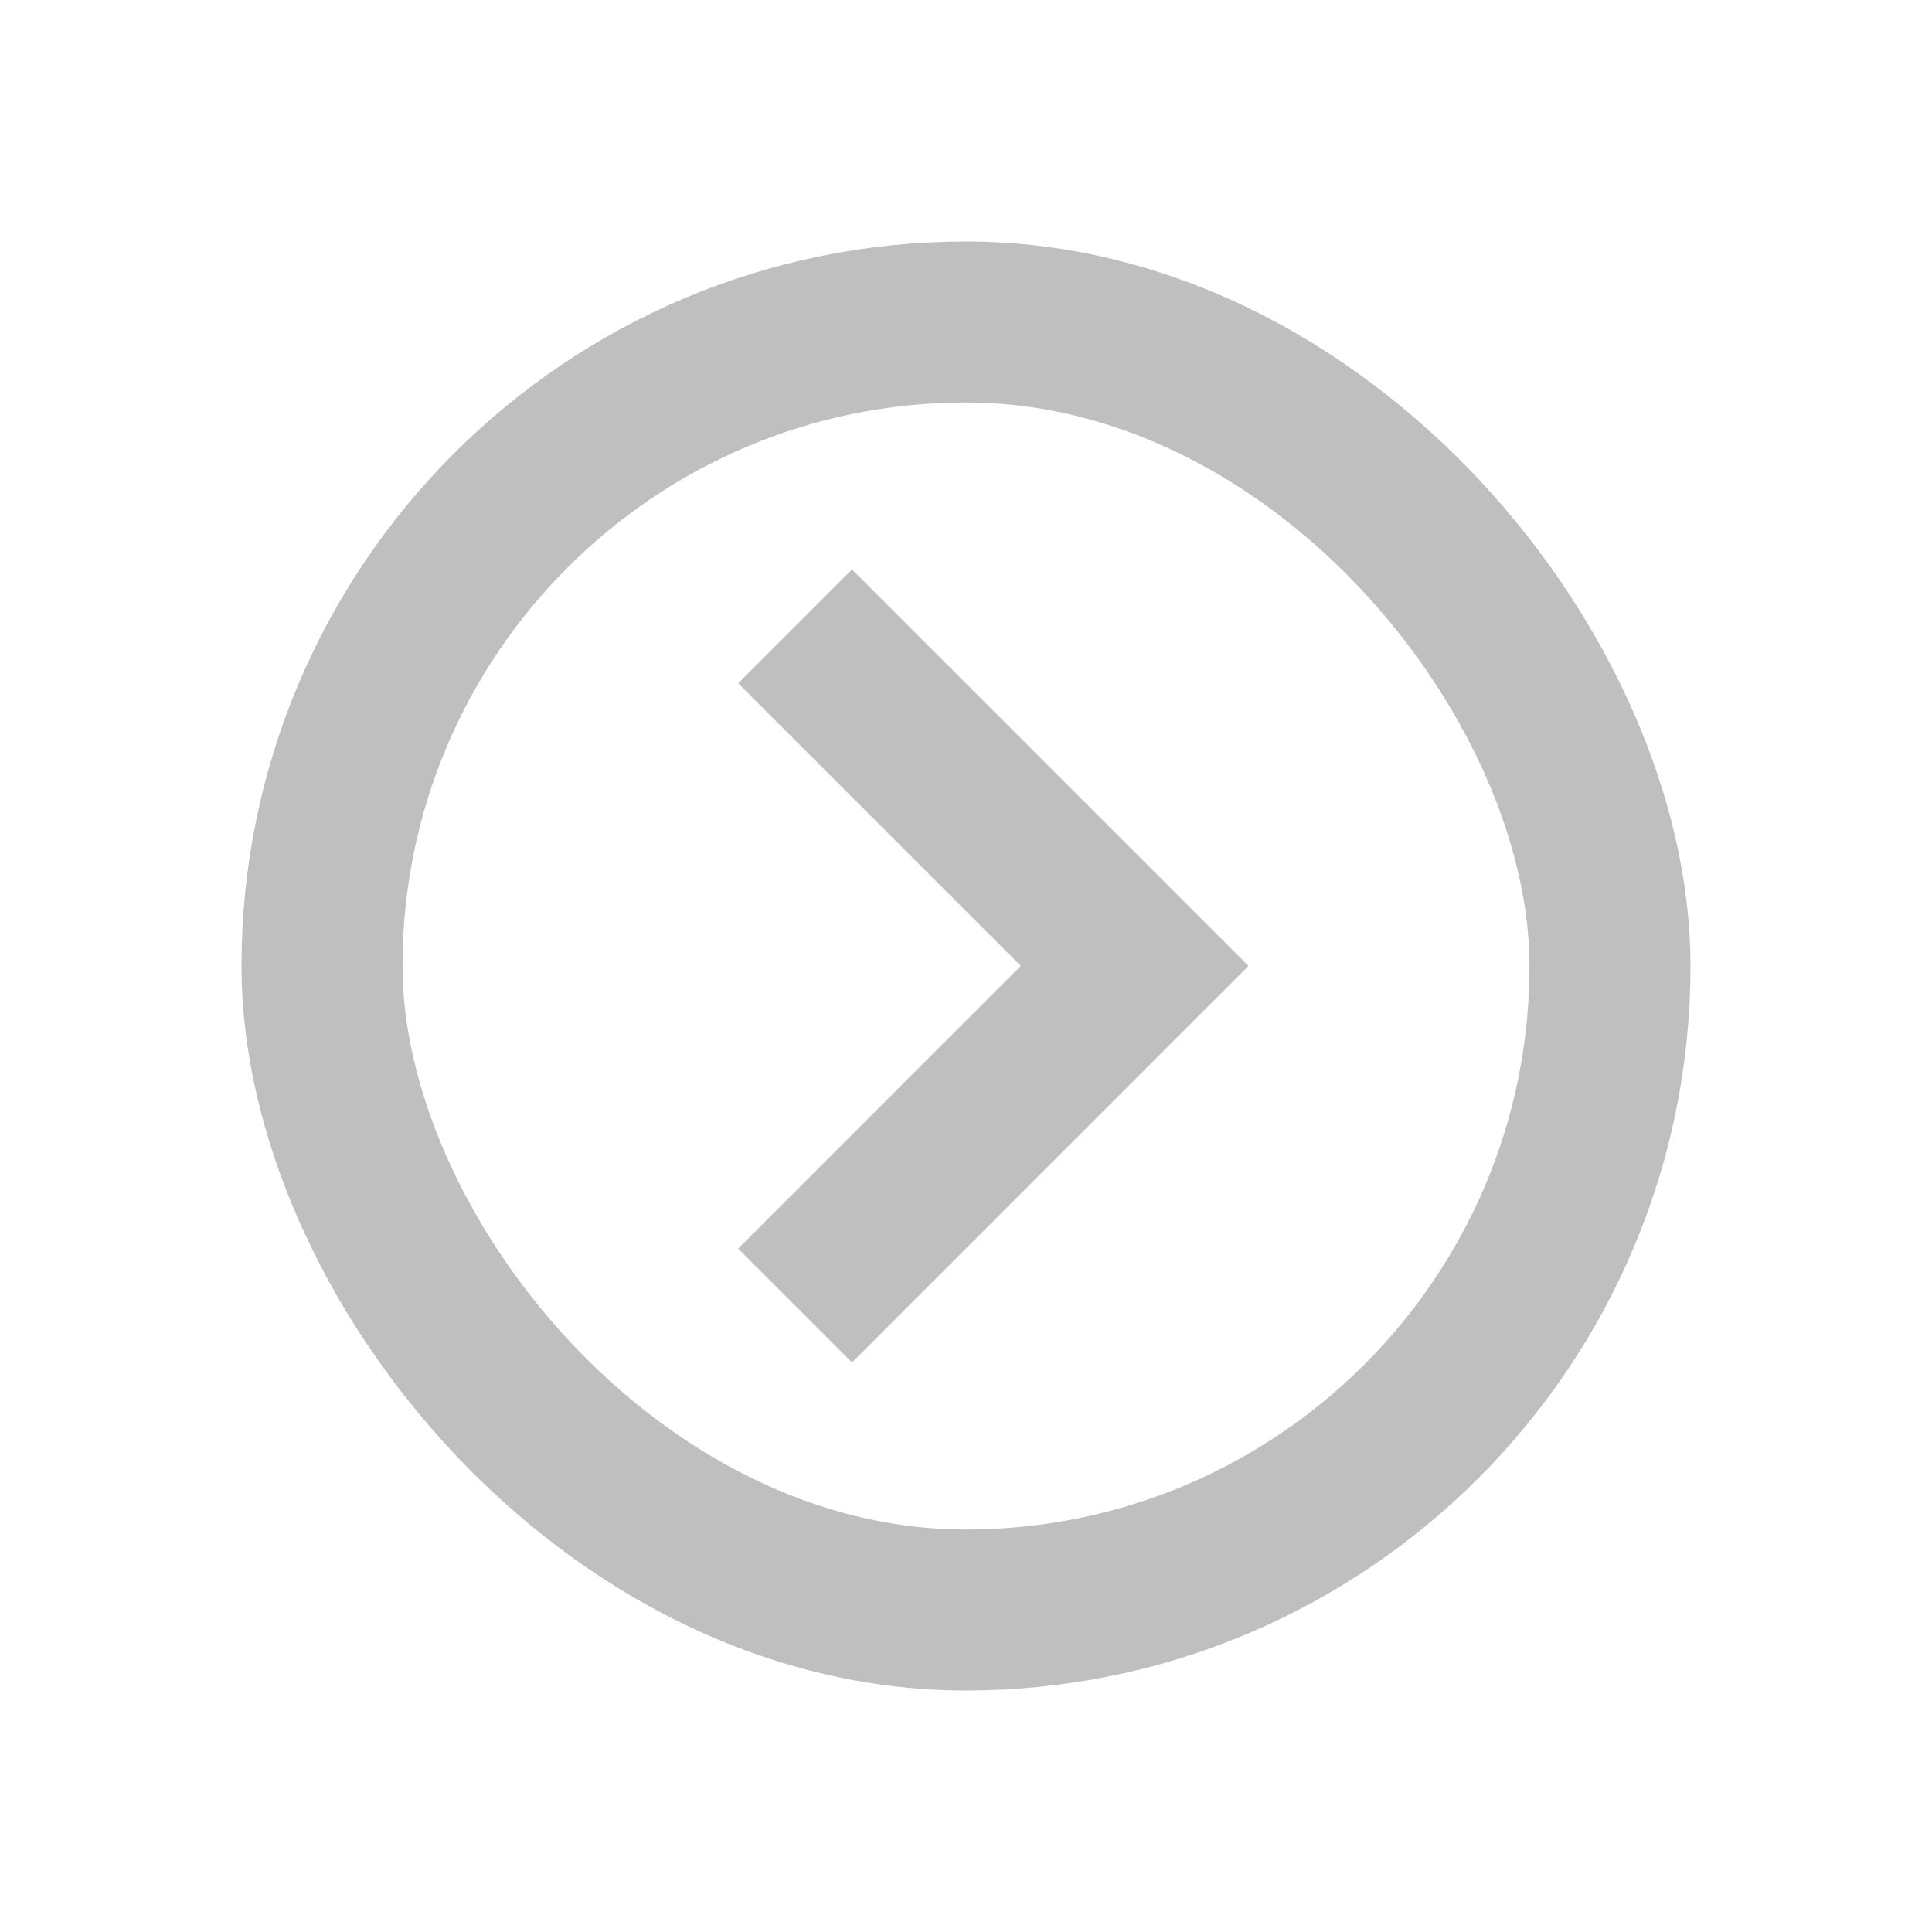 <svg xmlns="http://www.w3.org/2000/svg" width="24" height="24" viewBox="0 0 24 24">
    <g data-name="base" transform="translate(3 3)" style="stroke:#bfbfbf;stroke-width:2px;fill:none">
        <rect width="18" height="18" rx="9" style="stroke:none"/>
        <rect x="1" y="1" width="16" height="16" rx="8" style="fill:none"/>
    </g>
    <path data-name="패스 15159" d="m5.611 13.643 4.218-4.219-4.218-4.218" transform="translate(4.266 2.575)" style="stroke-miterlimit:10;stroke:#bfbfbf;stroke-width:2px;fill:none"/>
</svg>
